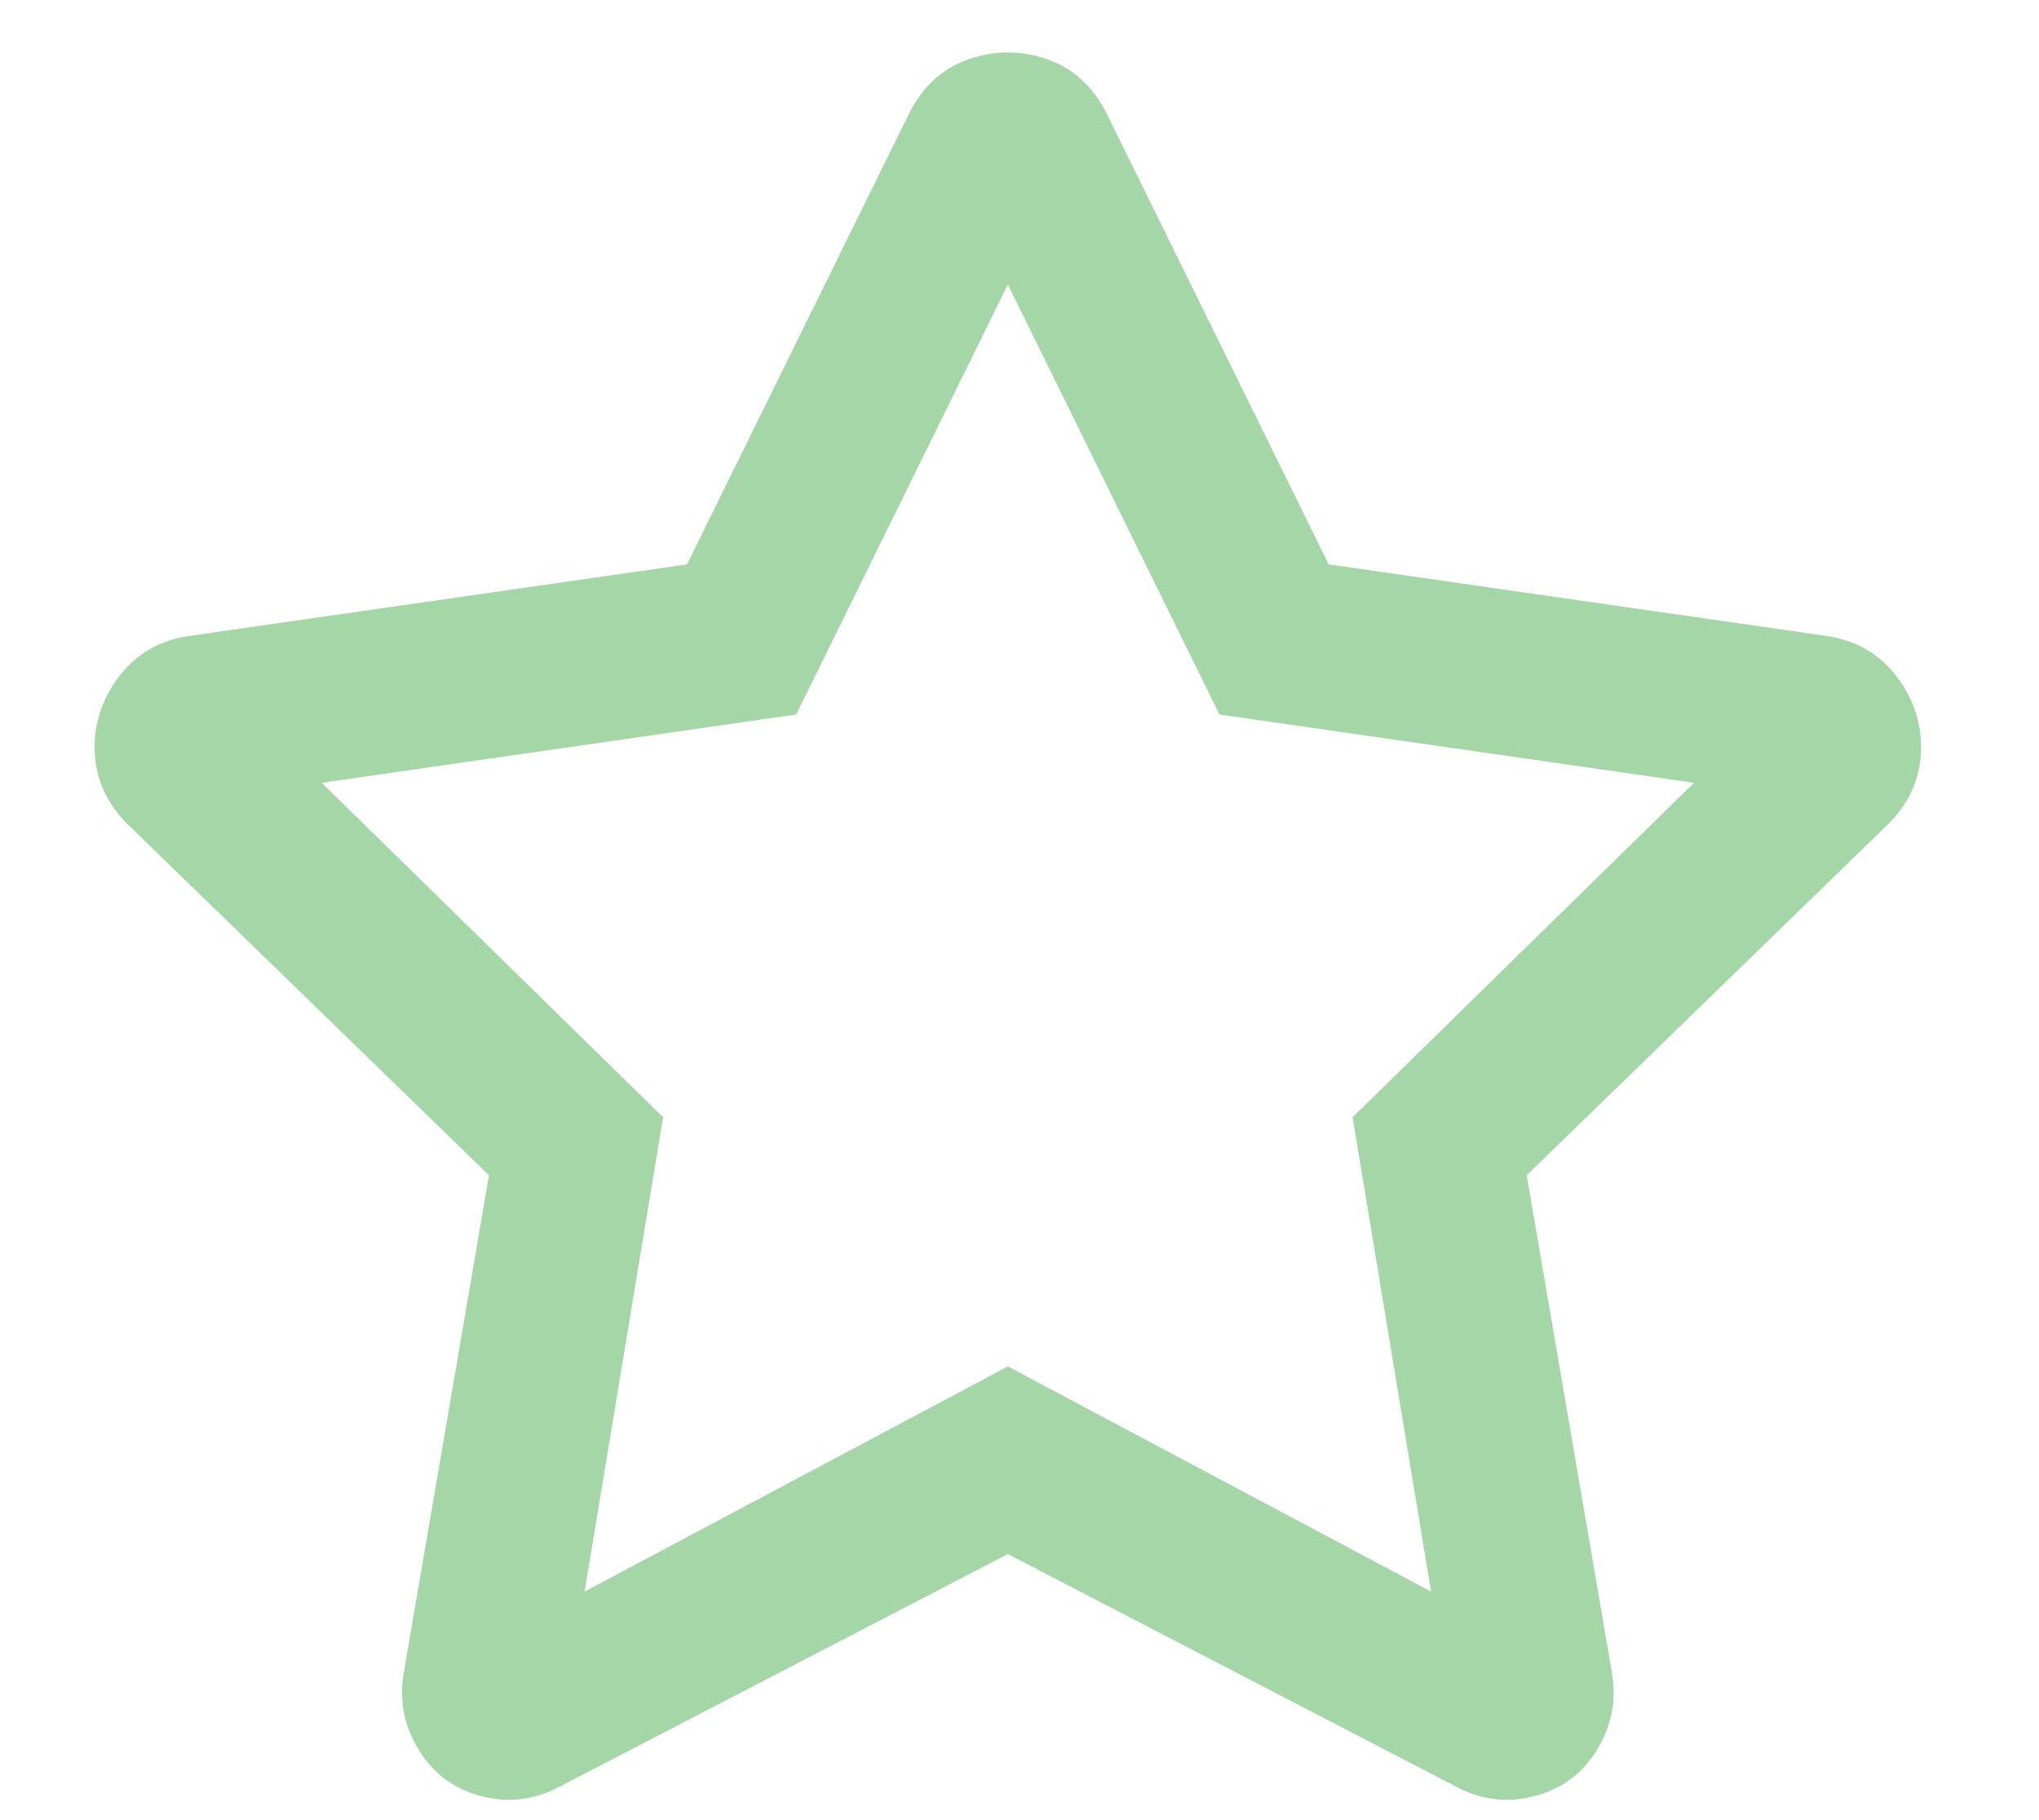 <?xml version="1.0" encoding="UTF-8" standalone="no"?><svg width='28' height='25' viewBox='0 0 28 25' fill='none' xmlns='http://www.w3.org/2000/svg'>
<g clip-path='url(#clip0_9_3678)'>
<path d='M25.09 8.736L18.246 7.752L15.199 1.564C15.012 1.189 14.739 0.939 14.379 0.814C14.02 0.689 13.66 0.689 13.301 0.814C12.942 0.939 12.668 1.189 12.481 1.564L9.434 7.752L2.59 8.736C2.184 8.799 1.863 8.986 1.629 9.299C1.395 9.611 1.285 9.955 1.301 10.33C1.317 10.705 1.465 11.033 1.746 11.315L6.715 16.143L5.543 22.986C5.481 23.361 5.551 23.713 5.754 24.041C5.957 24.369 6.246 24.58 6.621 24.674C6.996 24.768 7.356 24.721 7.699 24.533L13.84 21.346L19.981 24.533C20.324 24.721 20.684 24.768 21.059 24.674C21.434 24.58 21.723 24.369 21.926 24.041C22.129 23.713 22.199 23.361 22.137 22.986L20.965 16.143L25.934 11.315C26.215 11.033 26.363 10.705 26.379 10.33C26.395 9.955 26.285 9.611 26.051 9.299C25.817 8.986 25.496 8.799 25.09 8.736ZM18.574 15.346L19.652 21.861L13.84 18.768L8.028 21.861L9.106 15.346L4.418 10.752L10.934 9.814L13.84 3.908L16.746 9.814L23.262 10.752L18.574 15.346Z' fill='#A5D6A7'/>
</g>
<defs>
<clipPath id='clip0_9_3678'>
<rect width='27' height='24' fill='white' transform='matrix(1 0 0 -1 0.34 24.721)'/>
</clipPath>
</defs>
</svg>
